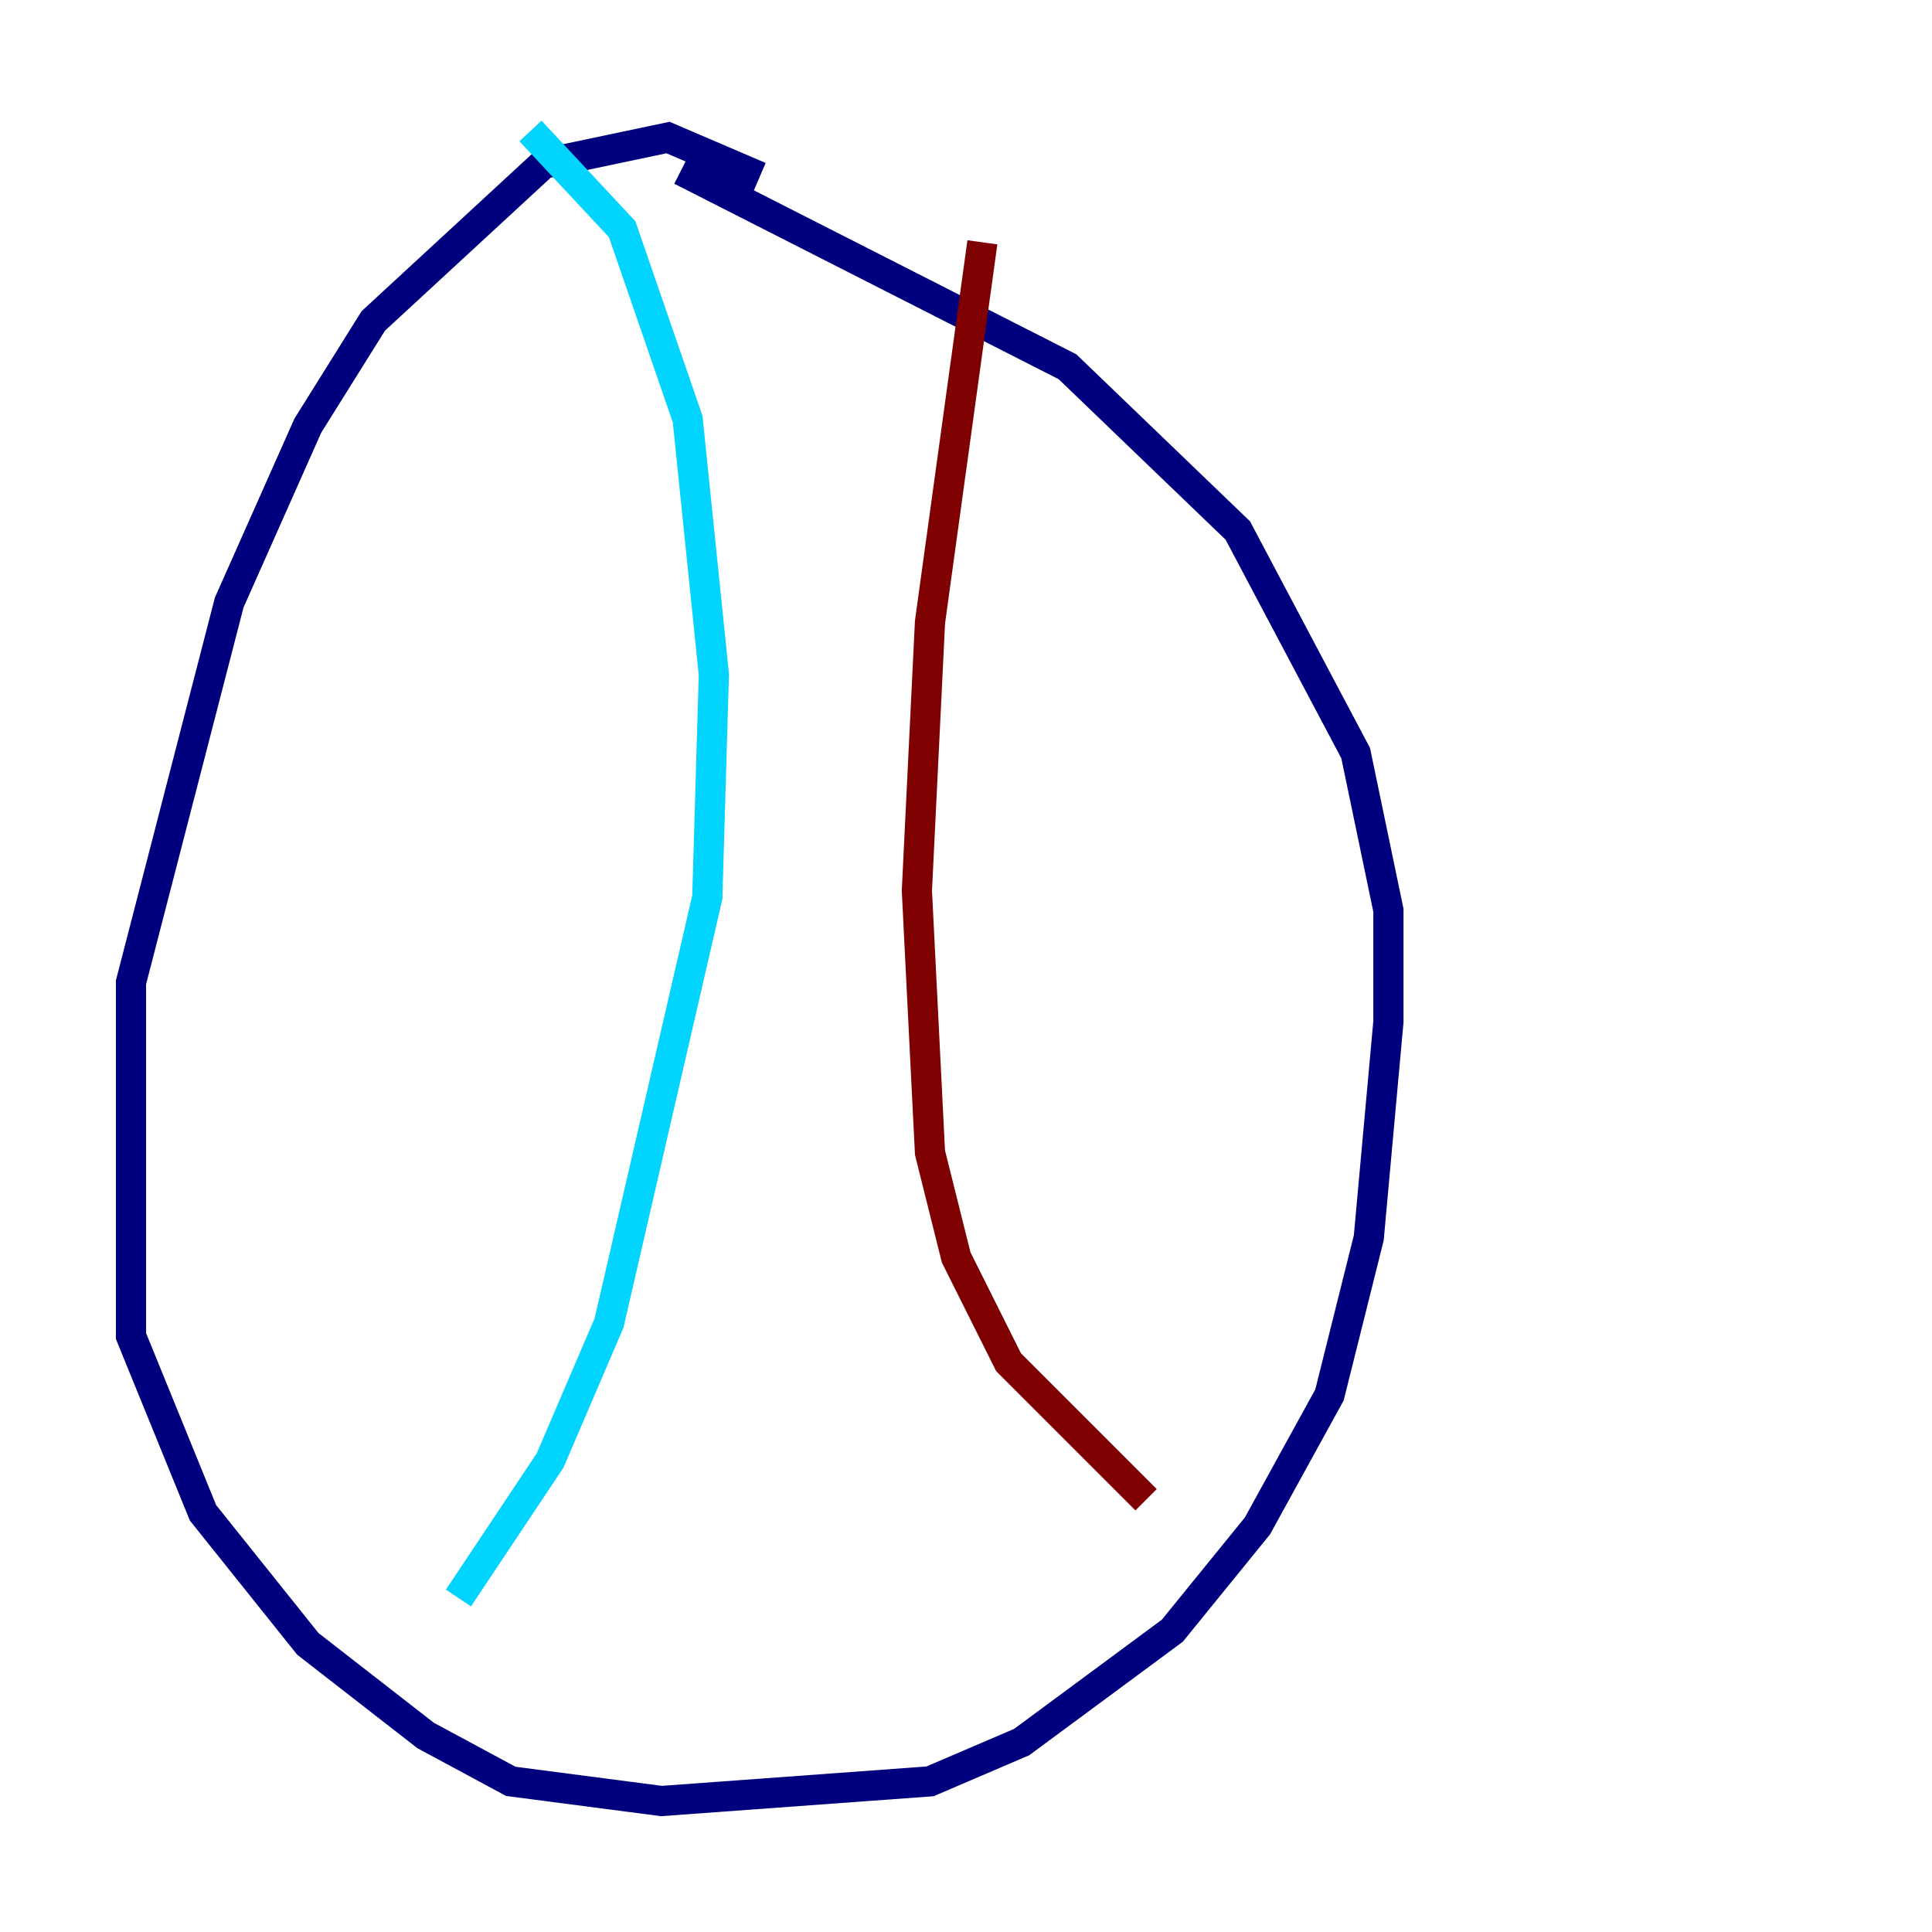 <?xml version="1.0" encoding="utf-8" ?>
<svg baseProfile="tiny" height="128" version="1.2" viewBox="0,0,128,128" width="128" xmlns="http://www.w3.org/2000/svg" xmlns:ev="http://www.w3.org/2001/xml-events" xmlns:xlink="http://www.w3.org/1999/xlink"><defs /><polyline fill="none" points="50.332,11.715 44.258,9.112 36.014,10.848 24.732,21.261 20.393,28.203 15.186,39.919 8.678,65.085 8.678,88.515 13.451,100.231 20.393,108.909 28.203,114.983 33.844,118.02 43.824,119.322 61.614,118.02 67.688,115.417 77.668,108.041 83.308,101.098 88.081,92.42 90.685,82.007 91.986,67.688 91.986,60.312 89.817,49.898 82.007,35.146 70.725,24.298 45.125,11.281" stroke="#00007f" stroke-width="2" /><polyline fill="none" points="35.146,8.678 41.22,15.186 45.559,27.77 47.295,44.691 46.861,59.444 40.352,87.647 36.447,96.759 30.373,105.871" stroke="#00d4ff" stroke-width="2" /><polyline fill="none" points="59.01,23.43 59.01,23.43" stroke="#ffe500" stroke-width="2" /><polyline fill="none" points="65.085,16.054 61.614,41.22 60.746,59.01 61.614,76.366 63.349,83.308 66.82,90.251 75.932,99.363" stroke="#7f0000" stroke-width="2" /></svg>